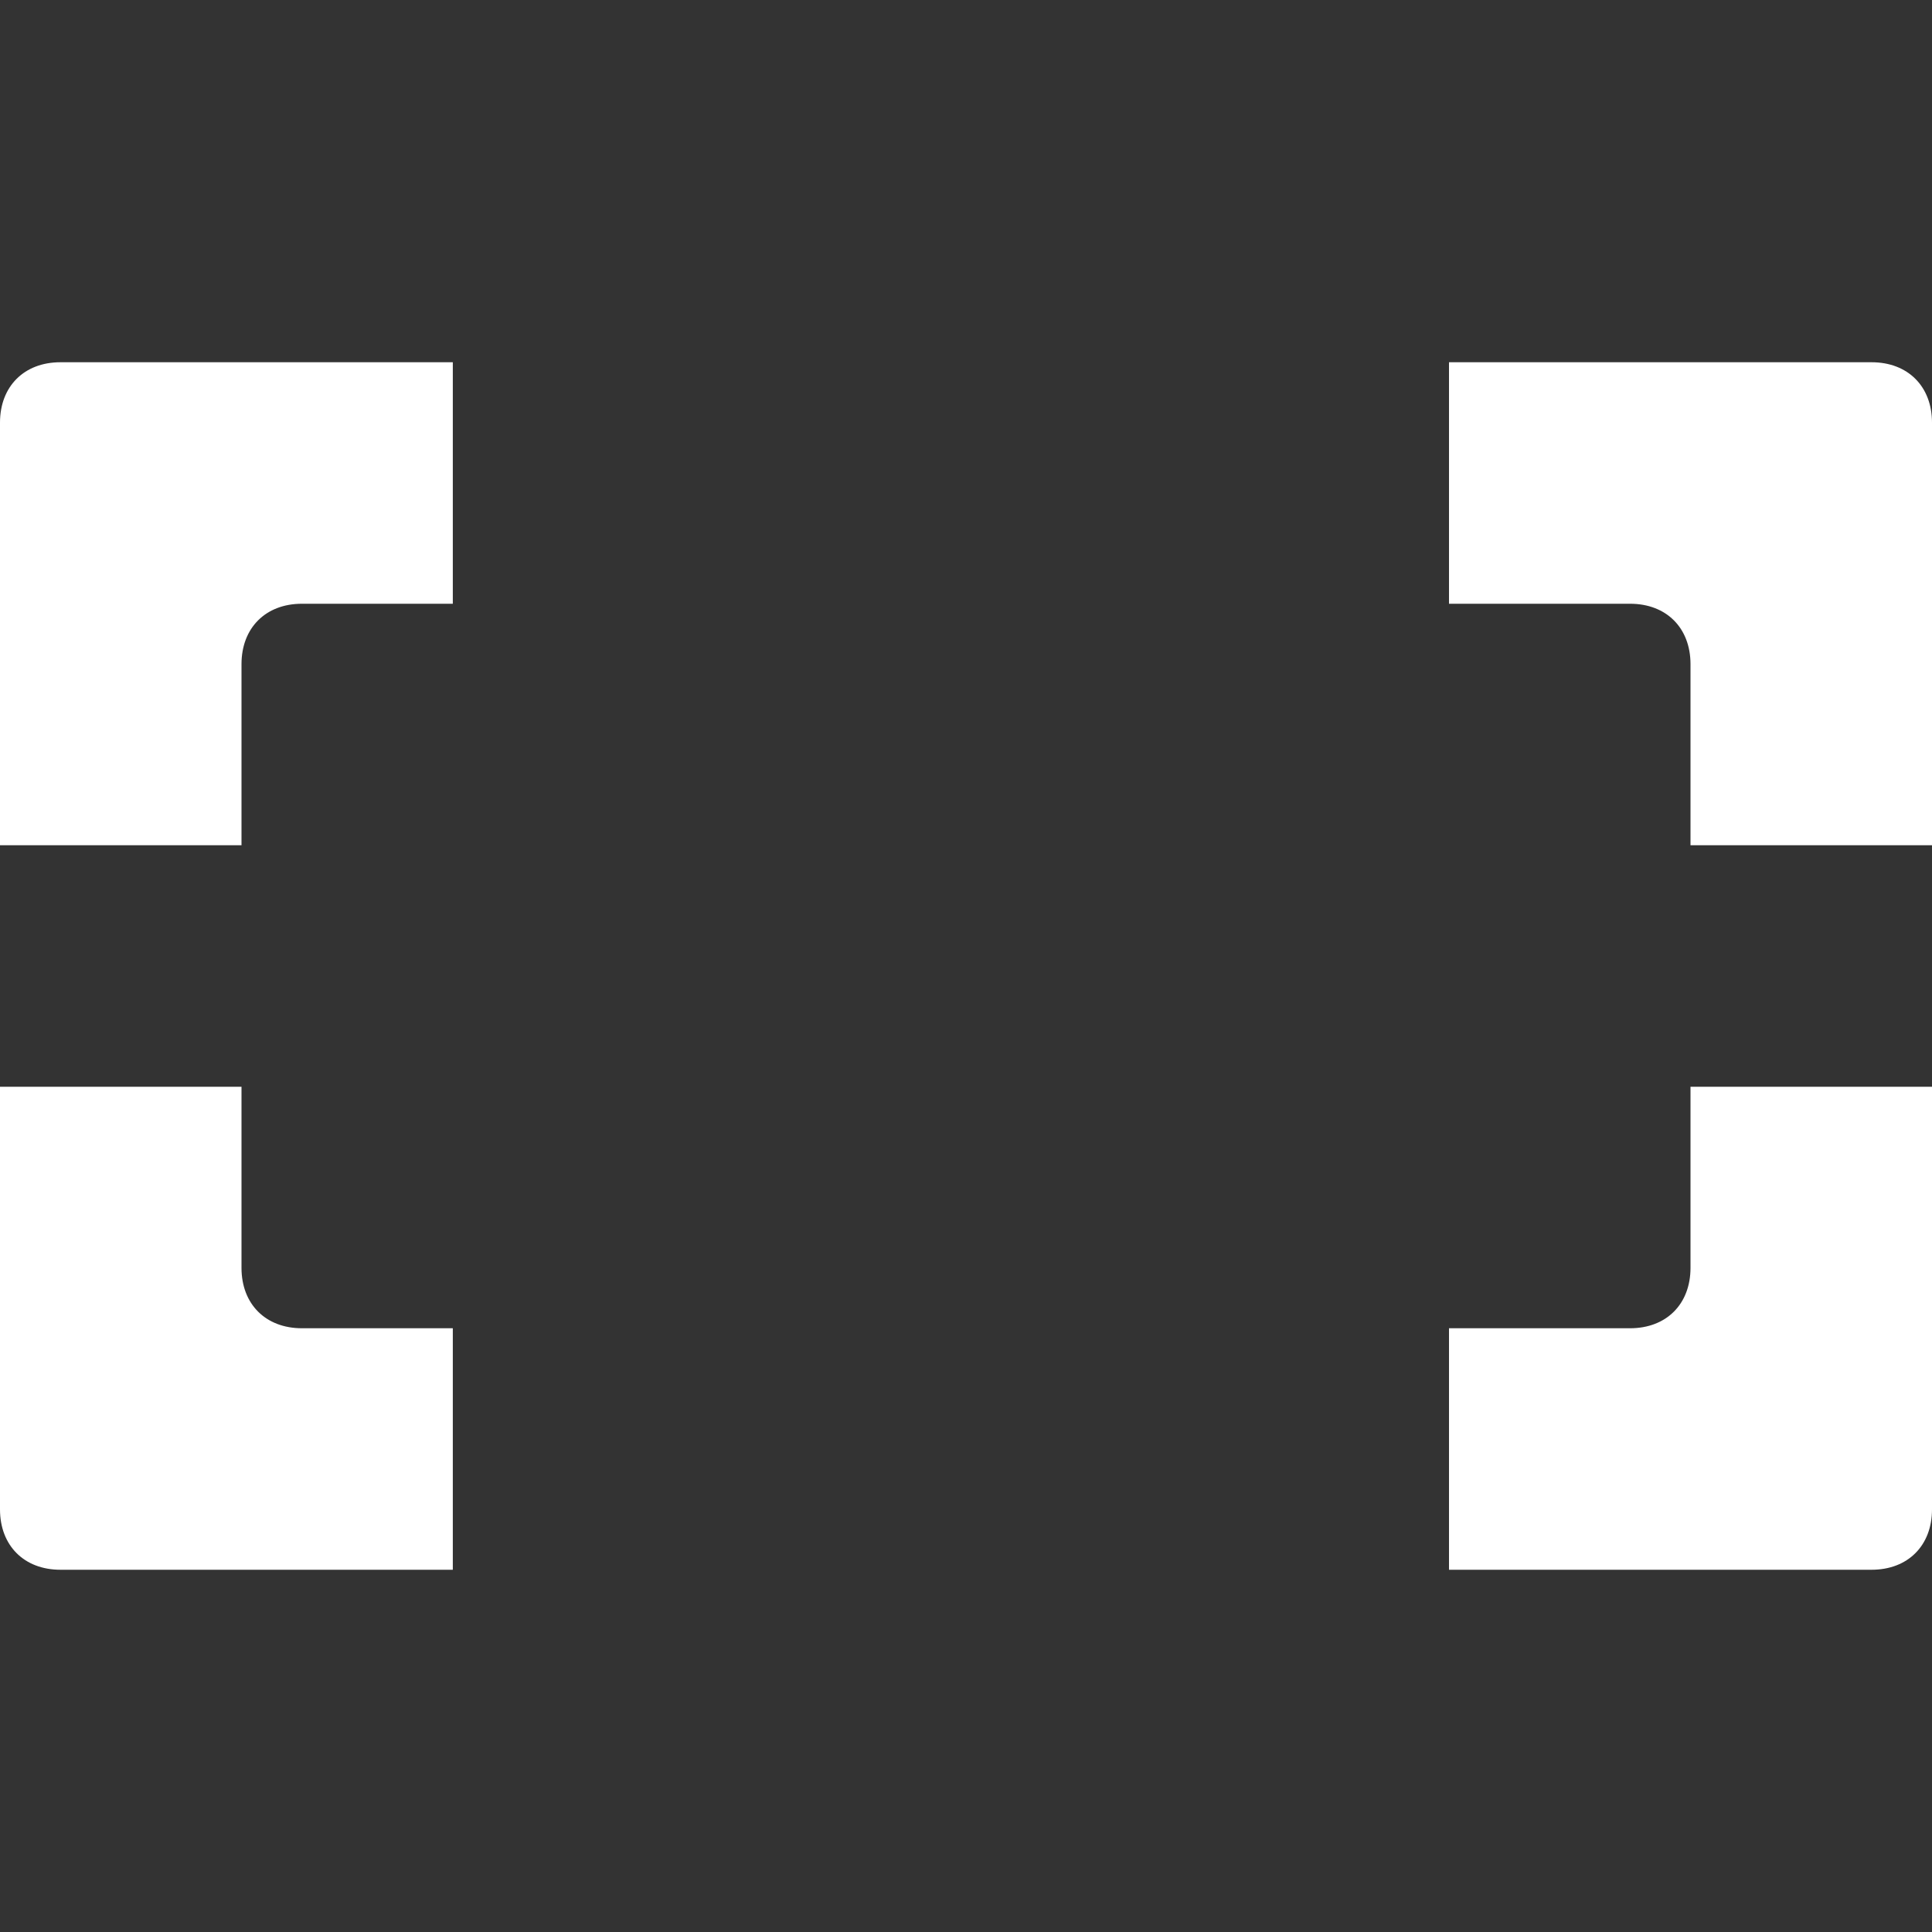 <?xml version="1.0" encoding="utf-8"?>
<!-- Generator: Adobe Illustrator 23.0.3, SVG Export Plug-In . SVG Version: 6.00 Build 0)  -->
<svg version="1.1" id="Warstwa_1" xmlns="http://www.w3.org/2000/svg" xmlns:xlink="http://www.w3.org/1999/xlink" x="0px" y="0px"
	 viewBox="0 0 32 32" style="enable-background:new 0 0 32 32;" xml:space="preserve">
<rect x="0" y="0" width="32" height="32" fill="#333333" stroke="none"/>
<style type="text/css">
	.st0{fill:#FFFFFF;}
</style>
<g>
	<path class="st0" d="M24,10l3,0c0.6,0,1,0.4,1,1l0,3l4,0l0-4l0-3c0-0.6-0.4-1-1-1l-3,0l-4,0L24,10z"/>
	<path class="st0" d="M4,14l0-3c0-0.6,0.4-1,1-1l2.5,0l0-4L4,6L1,6C0.4,6,0,6.4,0,7l0,3l0,4L4,14z"/>
	<path class="st0" d="M7.5,22L5,22c-0.6,0-1-0.4-1-1l0-3l-4,0l0,4l0,3c0,0.6,0.4,1,1,1l3,0l3.5,0L7.5,22z"/>
	<path class="st0" d="M28,18l0,3c0,0.6-0.4,1-1,1l-3,0l0,4l4,0l3,0c0.6,0,1-0.4,1-1l0-3l0-4L28,18z"/>
</g>
</svg>
